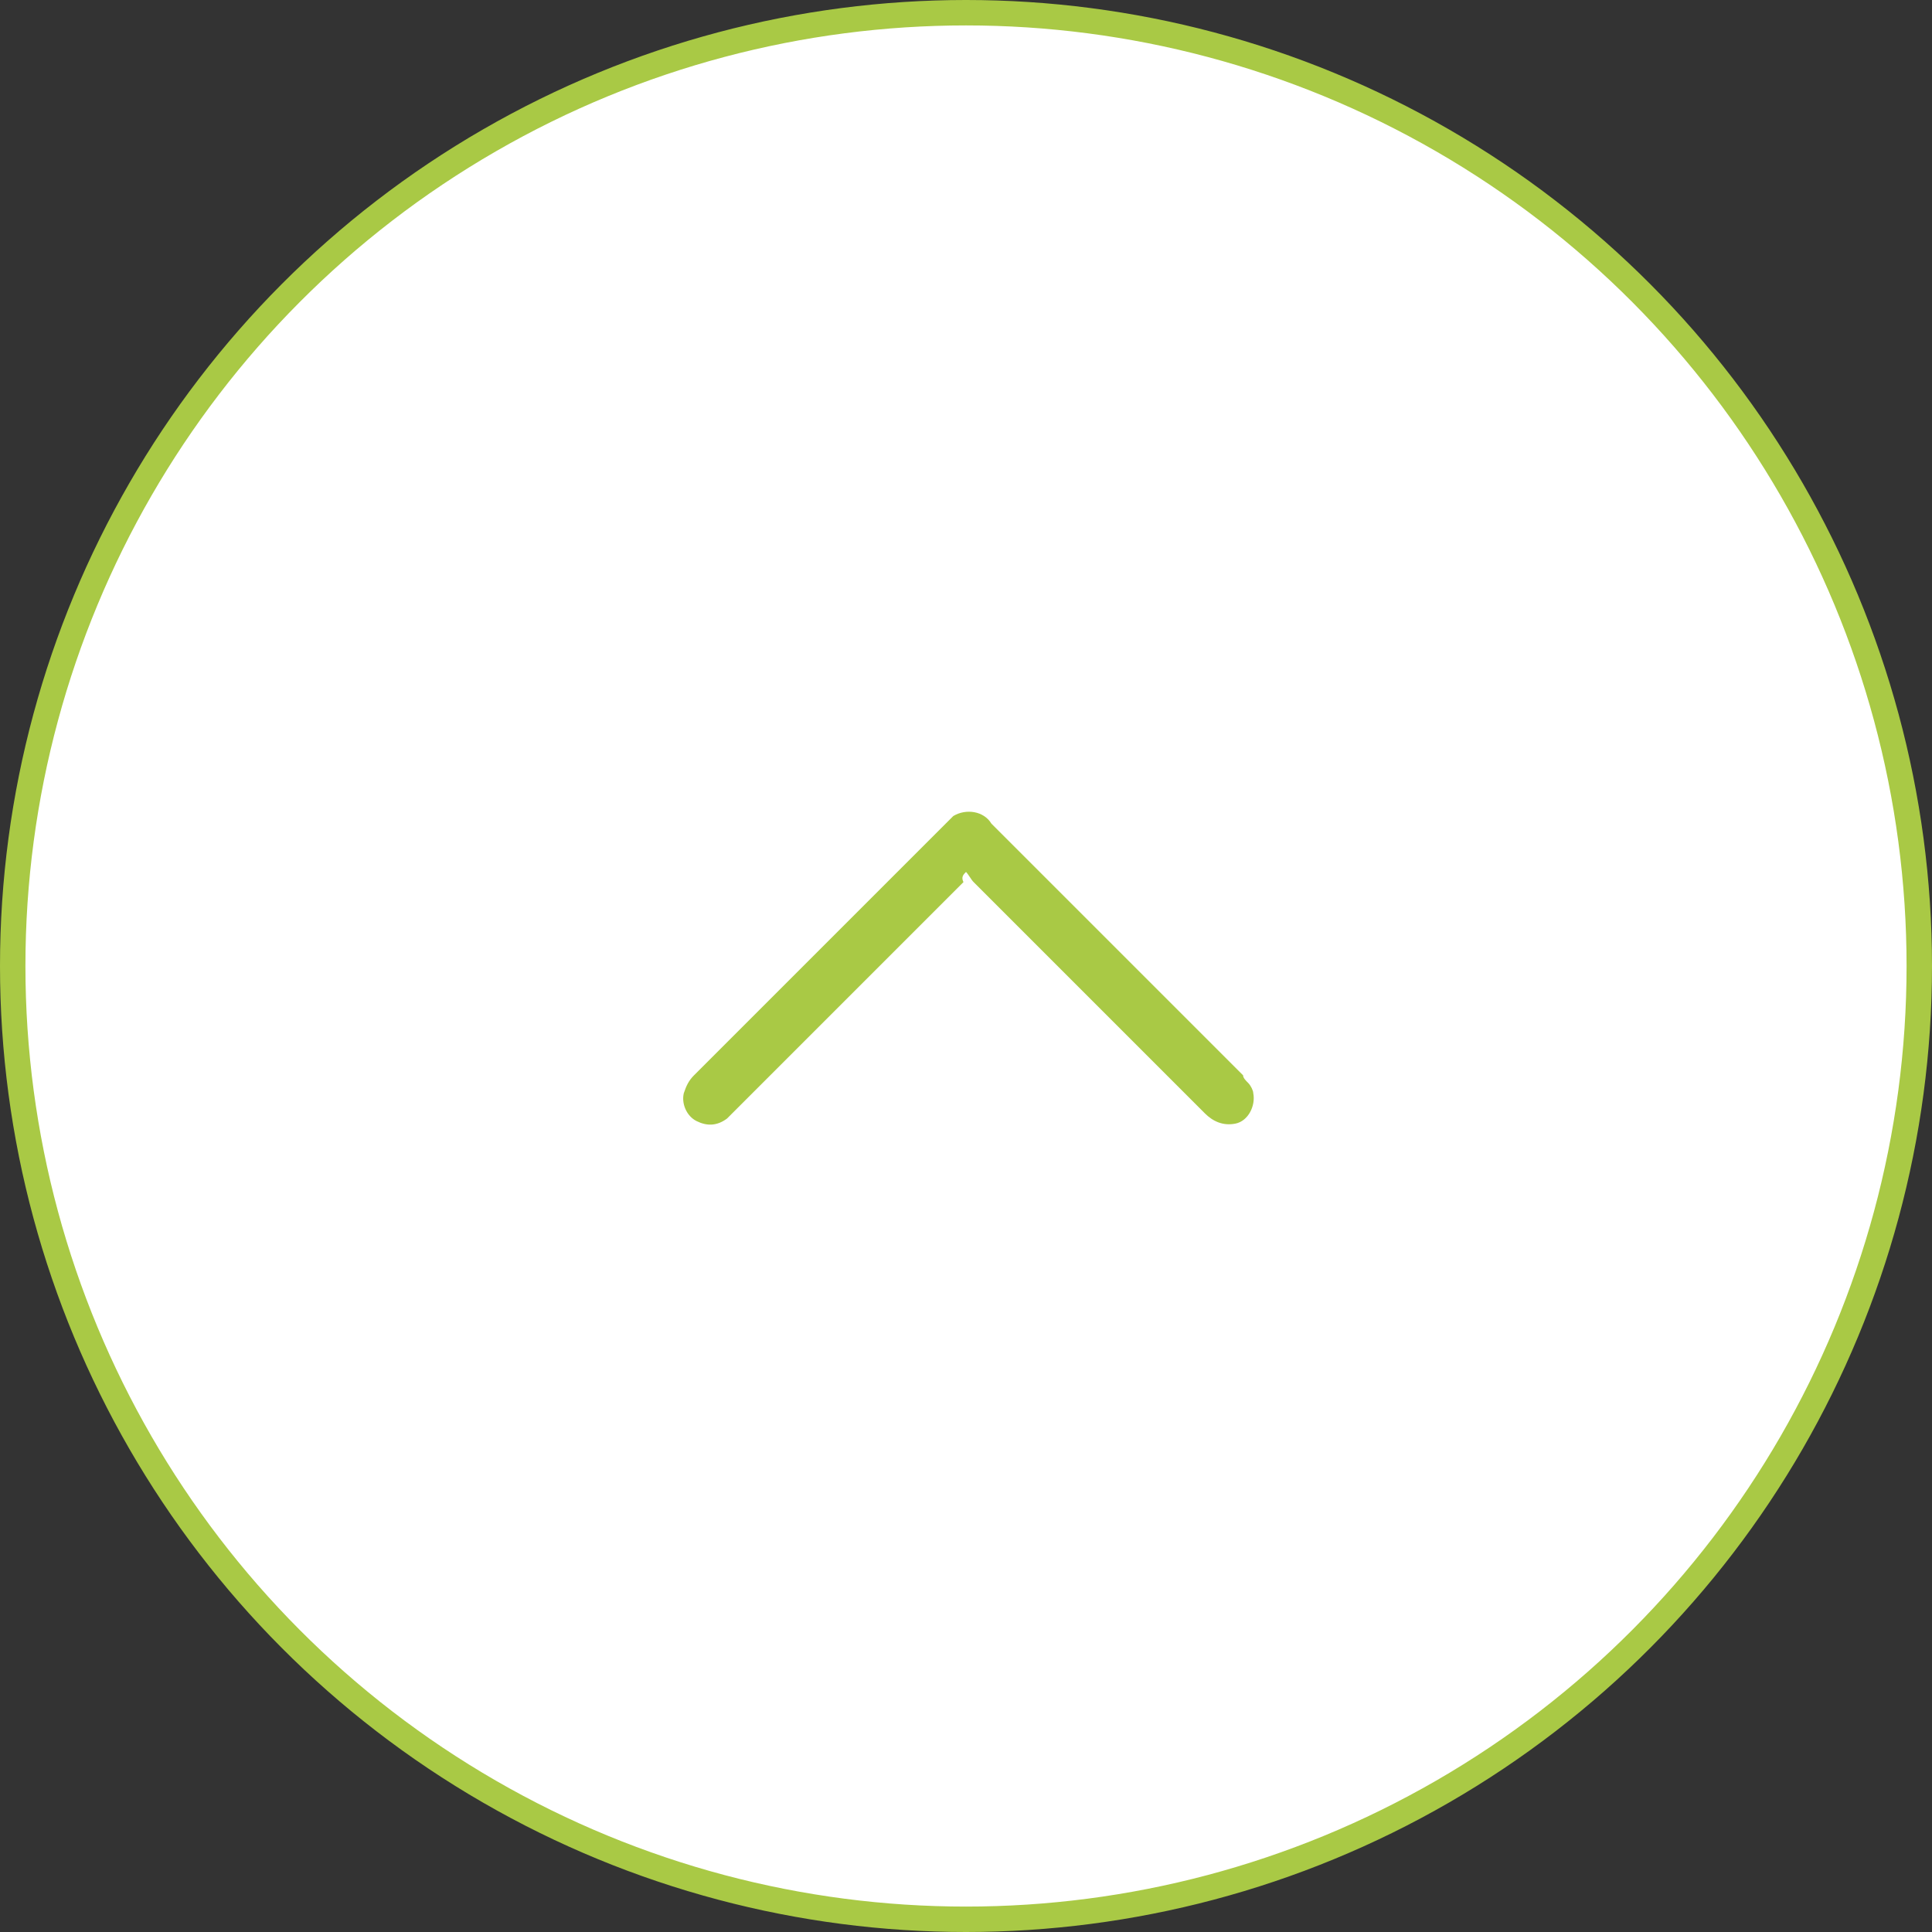 <?xml version="1.0" encoding="utf-8"?>
<!-- Generator: Adobe Illustrator 26.5.0, SVG Export Plug-In . SVG Version: 6.00 Build 0)  -->
<svg version="1.1" id="圖層_1" xmlns="http://www.w3.org/2000/svg" xmlns:xlink="http://www.w3.org/1999/xlink" x="0px" y="0px"
	 viewBox="0 0 76 76" style="enable-background:new 0 0 76 76;" xml:space="preserve">
<rect x="0" y="0" width="76" height="76" fill="#333333" stroke="none"/>
<style type="text/css">
	.st0{fill:#FFFFFF;stroke:#A9C945;stroke-miterlimit:10;}
	.st1{fill:#A9C945;}
</style>
<g id="圖層_2_00000012440474283151668350000017119115294009383051_">
	<g id="社群">
		<circle class="st0" cx="38" cy="38" r="37.5"/>
		<path class="st1" d="M38,34.3c0.1,0.1,0.2,0.3,0.3,0.4l9.1,9.1c0.3,0.3,0.7,0.5,1.2,0.4c0.5-0.1,0.8-0.7,0.7-1.2
			c0-0.1-0.1-0.3-0.2-0.4c-0.1-0.1-0.2-0.2-0.2-0.3l-9.9-9.9c-0.3-0.5-1-0.6-1.5-0.3c-0.1,0.1-0.2,0.2-0.3,0.3l-9.9,9.9
			c-0.2,0.2-0.3,0.4-0.4,0.7c-0.1,0.4,0.1,0.9,0.5,1.1c0.4,0.2,0.8,0.2,1.2-0.1c0.1-0.1,0.2-0.2,0.3-0.3l9-9
			C37.8,34.5,37.9,34.4,38,34.3z"/>
	</g>
</g>
</svg>
